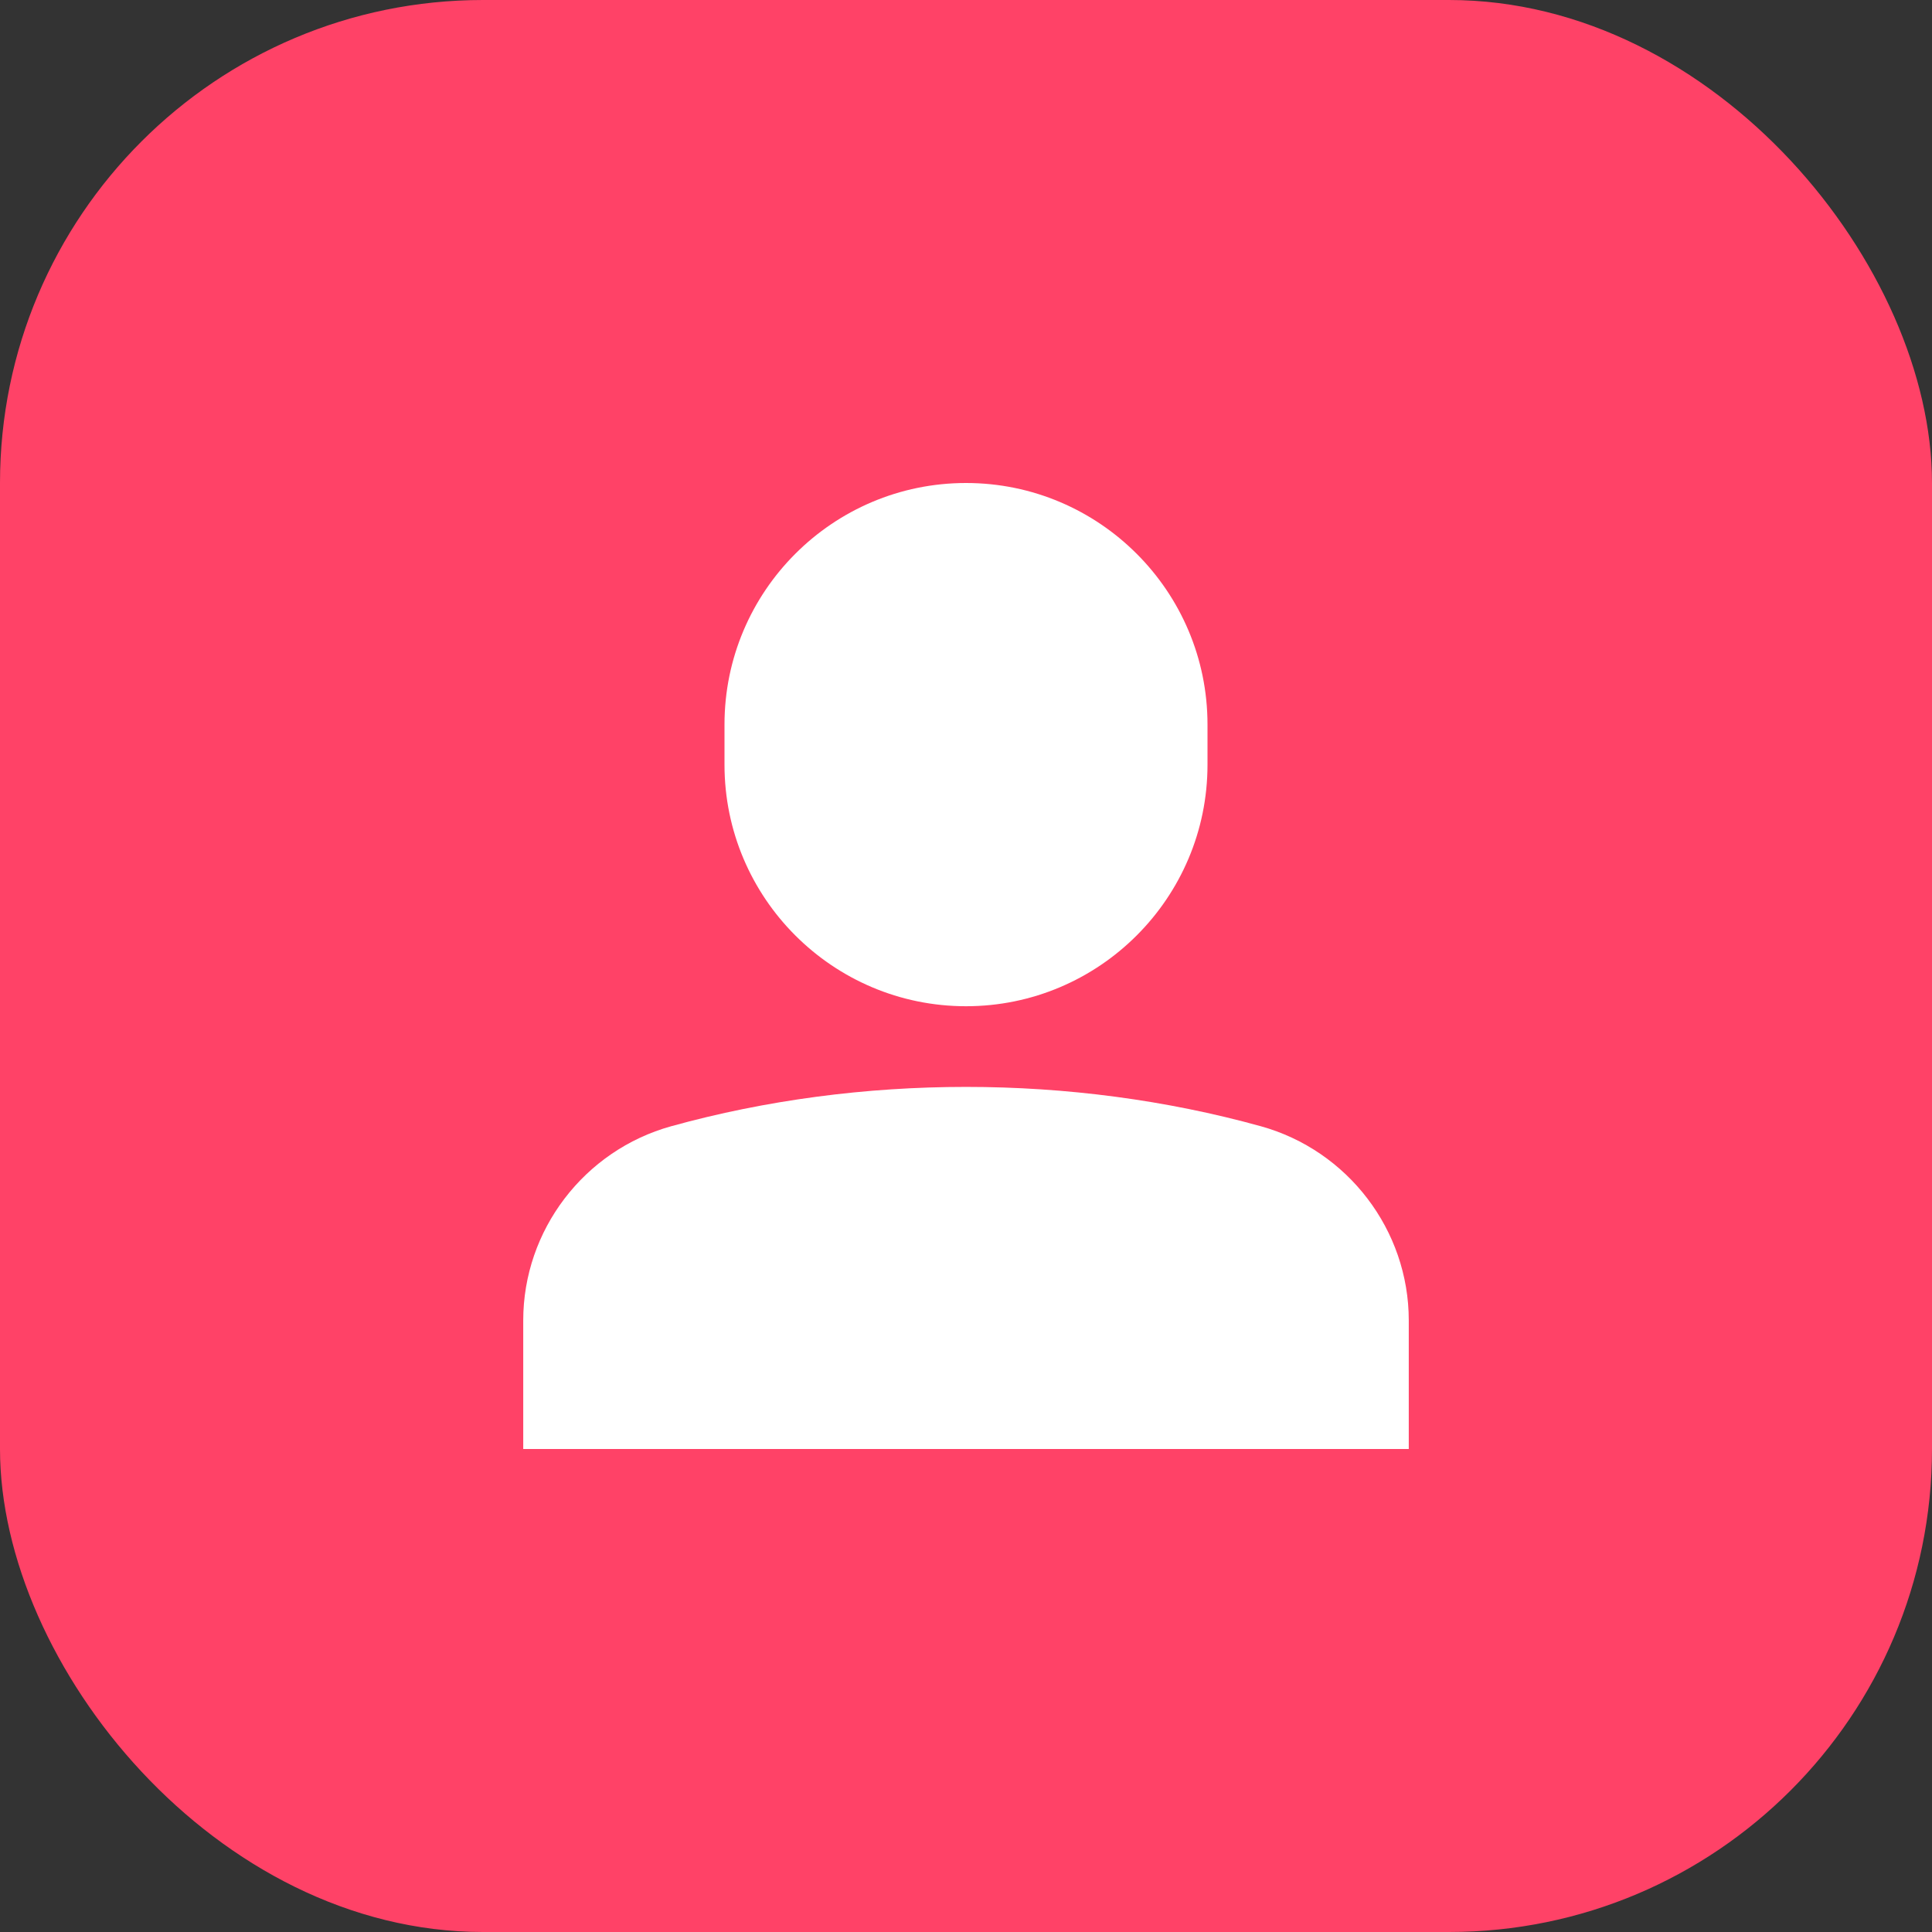 <svg width="40" height="40" viewBox="0 0 40 40" fill="none" xmlns="http://www.w3.org/2000/svg">
<rect x="0" y="0" width="40" height="40" fill="#333333" stroke="none"/>
<rect width="40" height="40" rx="10" fill="#FF4267"/>
<g clip-path="url(#clip0_1046_4418)">
<path d="M20 20.833C22.758 20.833 25 18.591 25 15.833V15C25 12.242 22.758 10 20 10C17.242 10 15 12.242 15 15V15.833C15 18.591 17.242 20.833 20 20.833Z" fill="white"/>
<path d="M26.102 23.317C22.182 22.232 17.819 22.232 13.898 23.317C12.094 23.817 10.833 25.47 10.833 27.337V30H29.167V27.337C29.167 25.47 27.906 23.817 26.102 23.317Z" fill="white"/>
</g>
<defs>
<clipPath id="clip0_1046_4418">
<rect width="20" height="20" fill="white" transform="translate(10 10)"/>
</clipPath>
</defs>
</svg>

